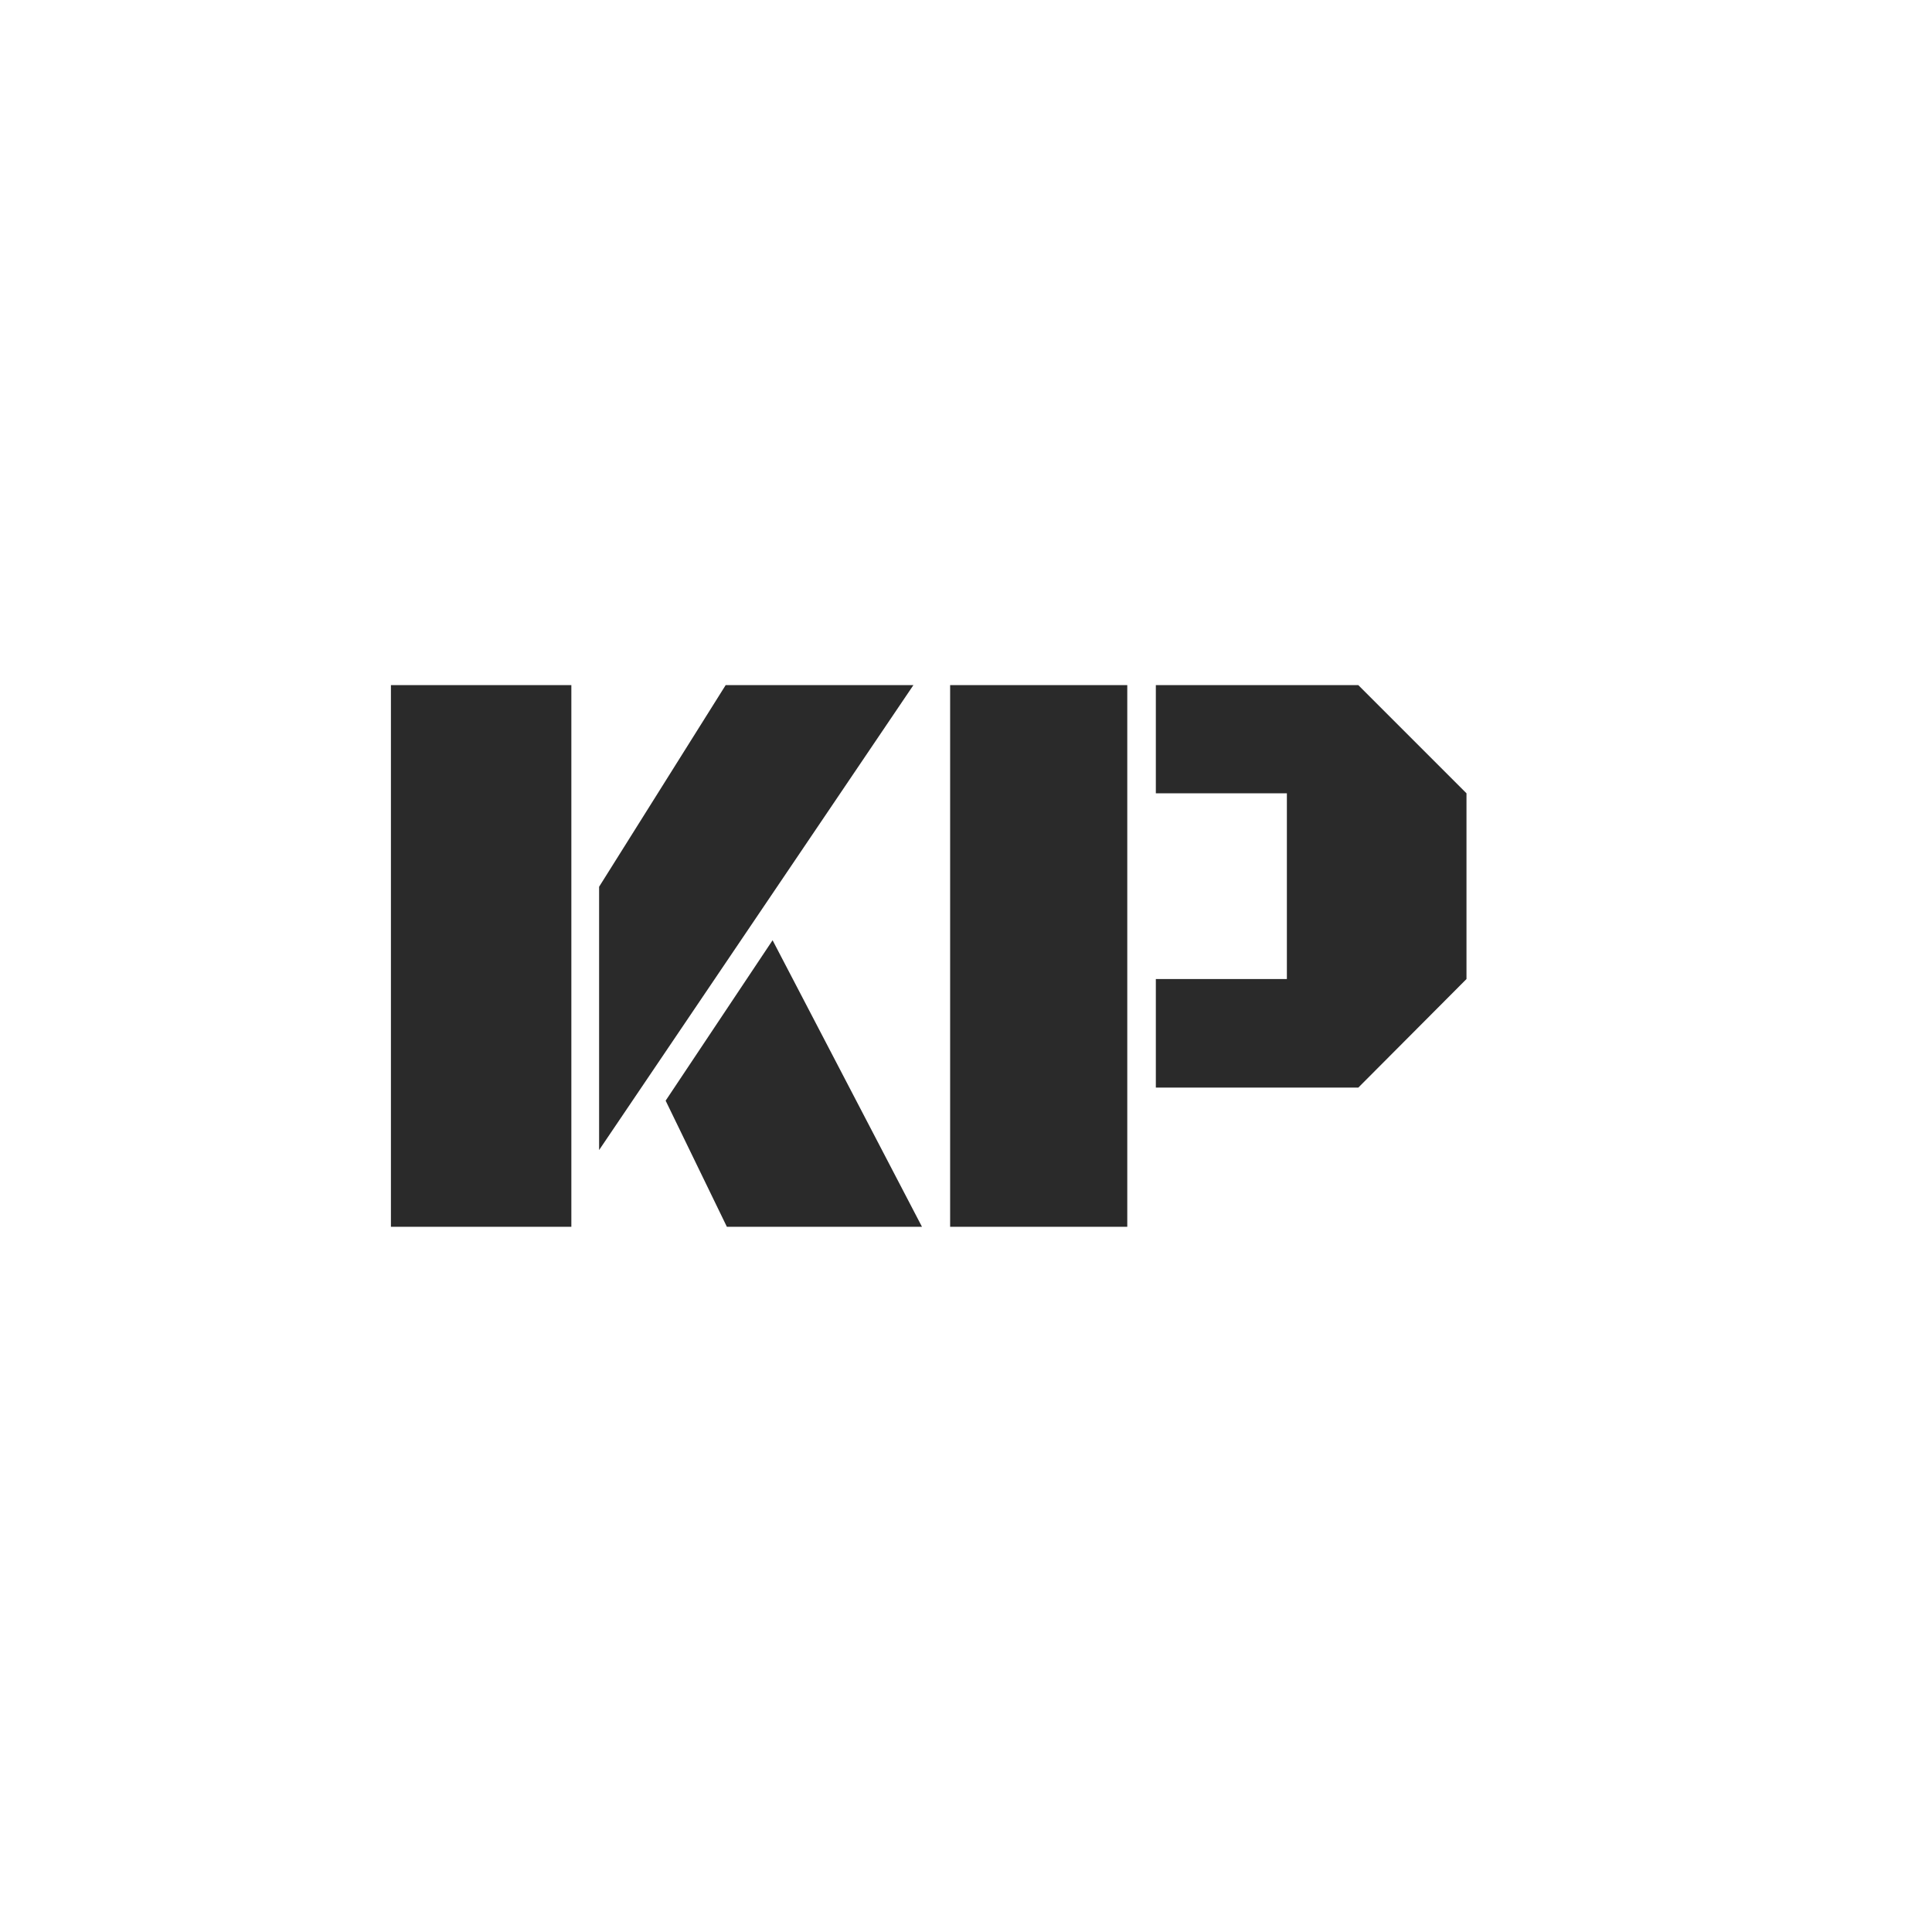 <svg xmlns="http://www.w3.org/2000/svg" xml:space="preserve" width="1500" height="1500" data-id="lg_r8XjvwUgINFn2RynUc" data-version="1" viewBox="0 0 1500 1500"><path fill="#fff" stroke="transparent" d="M0 0h1500v1500H0z"/><g data-padding="20"><g transform="translate(-571.429 -575.702)scale(1.722)"><rect width="333.076" height="253.324" x="123.085" y="204.343" fill="none" rx="0" ry="0" transform="translate(280.84 213.8)scale(1.68)"/><path fill="#2a2a2a" d="m743.667 643.229-141.71 209.62v-118.71l57.06-90.91Zm-154.22 244.22h-81.35v-244.22h81.35Zm158.09 0h-87.97l-27.61-56.87 48.22-72.33Zm196.73-62.76h-91.29v-48.95h59.08v-83.74h-59.08v-48.77h91.29l48.77 48.77v83.74Zm-104.17 62.76h-79.87v-244.22h79.87Z"/></g><path fill="transparent" stroke="transparent" stroke-width="1.786" d="M250 369.643h1000v760.714H250z"/></g></svg>